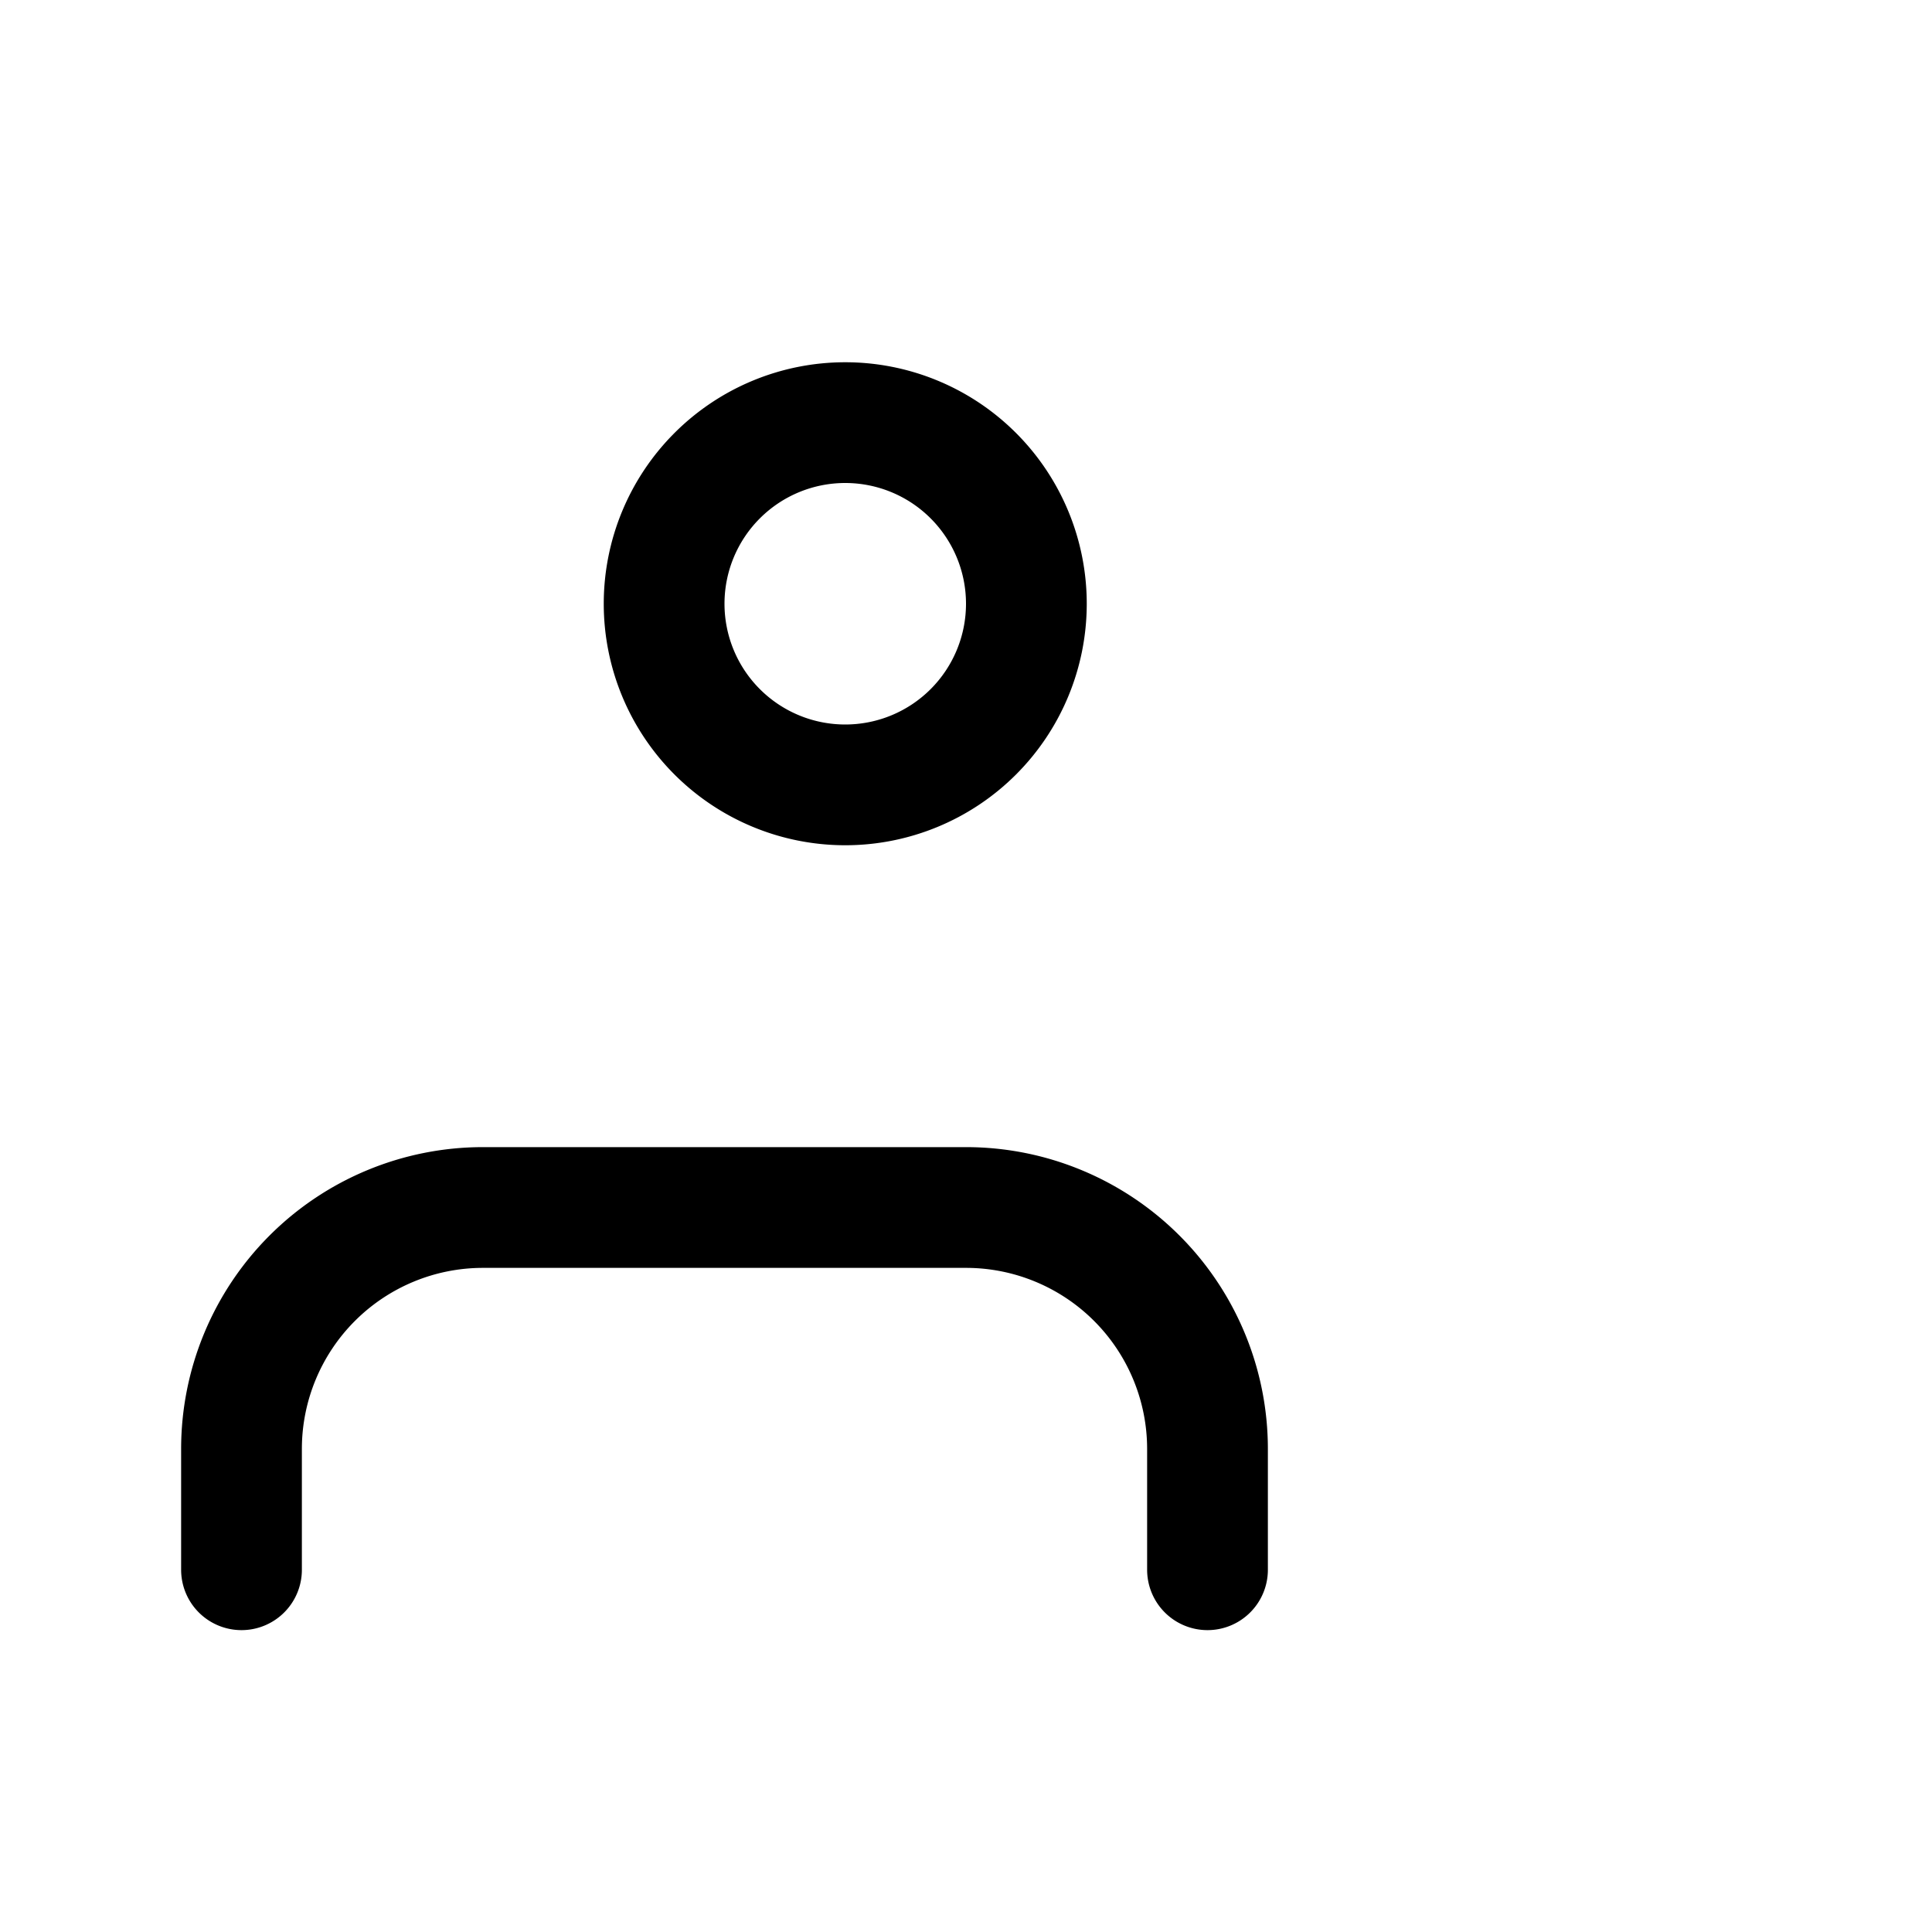 <svg xmlns="http://www.w3.org/2000/svg" fill="none" viewBox="0 0 24 24" stroke-width="1.5" stroke="currentColor">
  <path stroke-linecap="round" stroke-linejoin="round" d="M15 19.5V18a3 3 0 00-3-3H6a3 3 0 00-3 3v1.5M8.25 7.5a2.25 2.25 0 112.25 2.25A2.25 2.25 0 018.25 7.5z" />
</svg>
